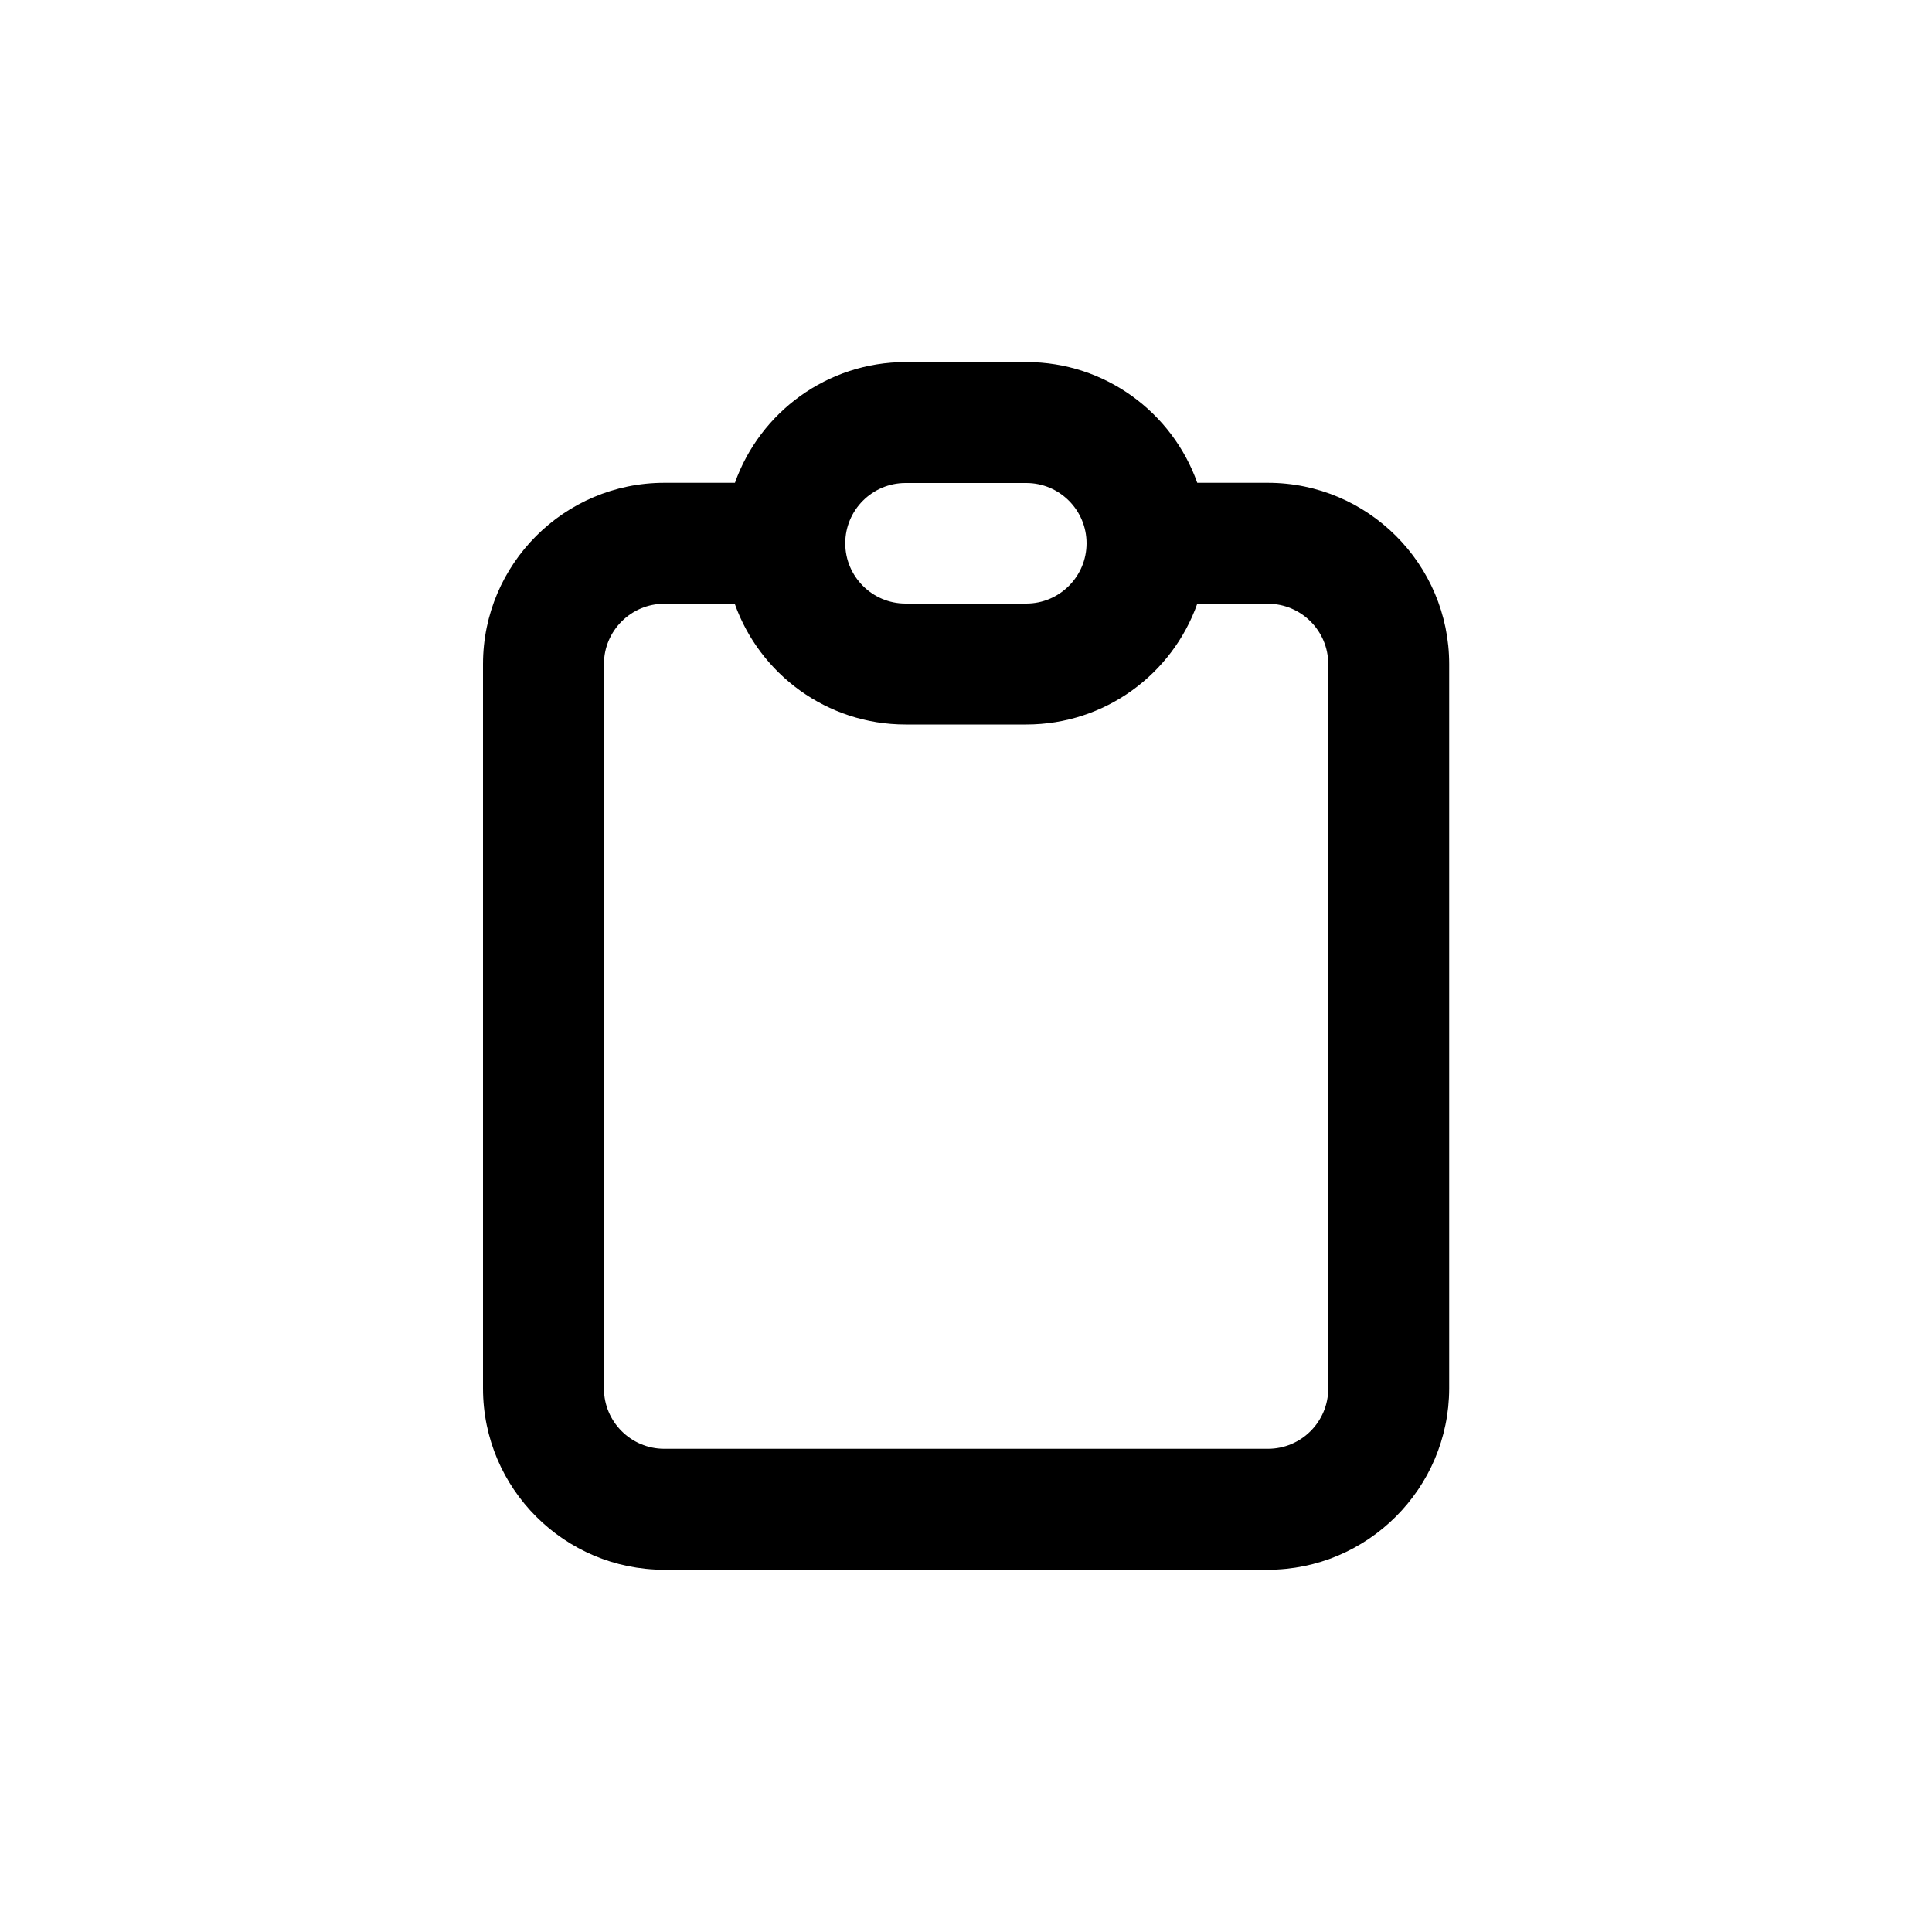 <?xml version="1.0" encoding="utf-8"?>
<!-- Generator: Adobe Illustrator 25.1.0, SVG Export Plug-In . SVG Version: 6.00 Build 0)  -->
<svg version="1.1" id="Layer_1" xmlns="http://www.w3.org/2000/svg" xmlns:xlink="http://www.w3.org/1999/xlink" x="0px" y="0px"
	 viewBox="0 0 1000 1000" style="enable-background:new 0 0 1000 1000;" xml:space="preserve">
<path d="M656.3,249.9h-36.6c-12.9-36.4-47.7-62.5-88.4-62.5h-62.5c-40.7,0-75.5,26.1-88.4,62.5h-36.6c-51.7,0-93.8,42.1-93.8,93.8
	v375c0,51.7,42.1,93.8,93.8,93.8h312.4c51.7,0,93.8-42.1,93.9-93.8v-375C750.1,292,708,249.9,656.3,249.9z M468.7,250h62.5
	c17.2,0,31.2,14,31.2,31.2s-14,31.2-31.2,31.2h-62.5c-17.2,0-31.2-14-31.2-31.2S451.5,250,468.7,250z M687.5,718.7
	c0,17.2-14,31.2-31.2,31.2H343.8c-17.2,0-31.2-14-31.2-31.2v-375c0-17.2,14-31.2,31.2-31.2h36.5c12.9,36.4,47.7,62.5,88.4,62.5h62.5
	c40.8,0,75.6-26.1,88.5-62.5h36.6c17.2,0,31.2,14,31.2,31.2V718.7z"/>
</svg>
